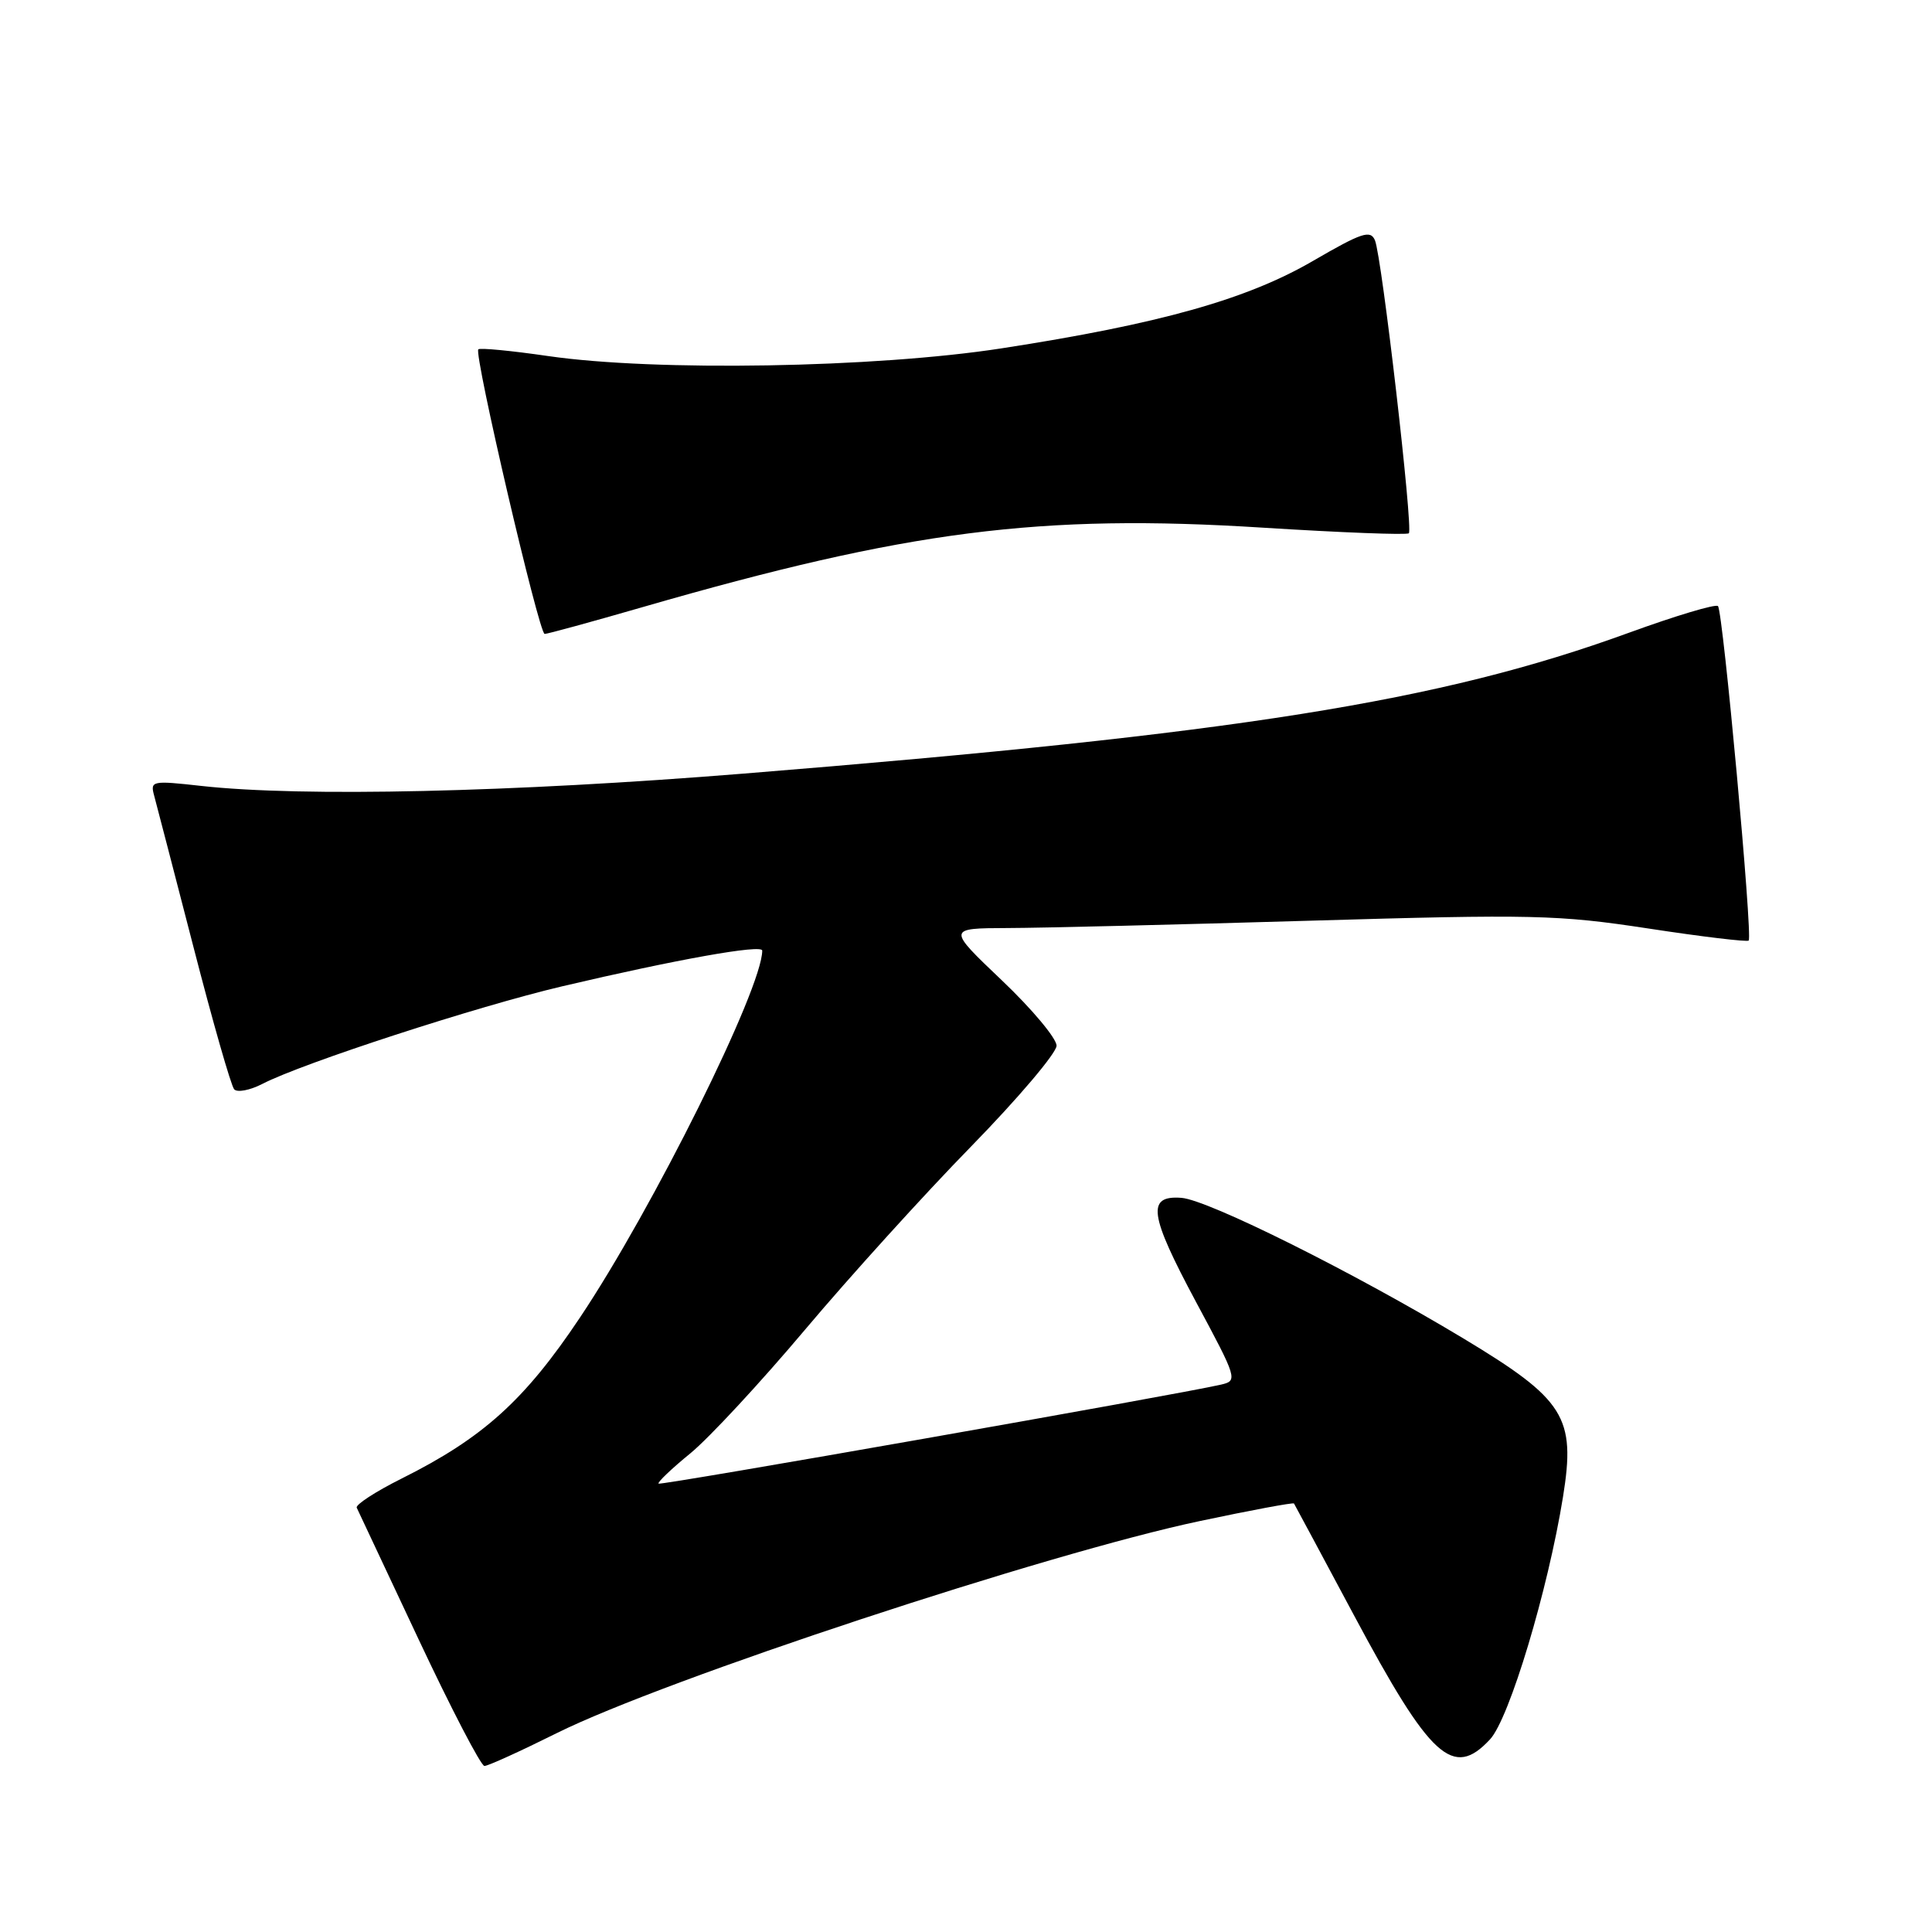 <?xml version="1.0" encoding="UTF-8" standalone="no"?>
<!DOCTYPE svg PUBLIC "-//W3C//DTD SVG 1.1//EN" "http://www.w3.org/Graphics/SVG/1.1/DTD/svg11.dtd" >
<svg xmlns="http://www.w3.org/2000/svg" xmlns:xlink="http://www.w3.org/1999/xlink" version="1.1" viewBox="0 0 256 256">
 <g >
 <path fill="currentColor"
d=" M 73.77 229.65 C 88.01 222.56 138.81 205.80 159.02 201.54 C 165.76 200.11 171.36 199.07 171.46 199.22 C 171.56 199.38 175.13 206.03 179.39 214.00 C 189.56 233.03 192.54 235.75 197.44 230.47 C 200.00 227.71 205.11 210.72 207.11 198.32 C 208.81 187.77 207.35 185.45 193.94 177.37 C 179.41 168.62 160.08 158.98 156.54 158.72 C 151.91 158.38 152.27 160.92 158.46 172.48 C 163.96 182.72 164.03 182.95 161.79 183.47 C 155.92 184.82 87.53 196.86 87.26 196.59 C 87.09 196.42 88.98 194.61 91.47 192.58 C 93.96 190.54 100.80 183.16 106.68 176.18 C 112.55 169.21 122.45 158.28 128.68 151.91 C 134.91 145.53 140.00 139.52 140.00 138.56 C 140.00 137.59 136.74 133.69 132.75 129.90 C 125.50 123.00 125.50 123.00 133.50 122.97 C 137.90 122.96 155.90 122.52 173.50 122.00 C 203.15 121.13 206.45 121.21 218.41 123.03 C 225.52 124.12 231.50 124.83 231.71 124.63 C 232.26 124.08 228.30 80.97 227.64 80.31 C 227.33 80.00 222.00 81.60 215.79 83.86 C 190.82 92.96 164.04 97.22 98.61 102.50 C 67.83 104.99 40.04 105.62 26.68 104.14 C 20.12 103.41 19.89 103.46 20.43 105.44 C 20.74 106.57 23.08 115.60 25.64 125.50 C 28.19 135.40 30.62 143.88 31.03 144.34 C 31.44 144.79 33.12 144.47 34.77 143.62 C 40.09 140.87 63.20 133.35 74.50 130.69 C 89.67 127.12 101.00 125.10 101.00 125.96 C 101.00 130.97 86.53 160.11 76.85 174.58 C 69.52 185.55 64.01 190.53 53.21 195.92 C 49.75 197.65 47.08 199.39 47.27 199.78 C 47.46 200.18 51.16 208.04 55.48 217.25 C 59.81 226.46 63.73 234.00 64.19 234.00 C 64.66 234.00 68.97 232.04 73.77 229.65 Z  M 85.17 80.44 C 120.23 70.31 137.85 68.05 167.35 69.92 C 177.73 70.57 186.43 70.91 186.68 70.66 C 187.27 70.06 183.10 34.01 182.19 31.85 C 181.60 30.43 180.46 30.81 174.00 34.56 C 165.21 39.68 153.61 42.93 132.70 46.16 C 115.95 48.75 86.85 49.24 72.64 47.18 C 67.76 46.47 63.59 46.07 63.38 46.29 C 62.77 46.90 71.42 83.99 72.17 84.00 C 72.54 84.00 78.39 82.40 85.17 80.44 Z "/>
</g>
</svg>